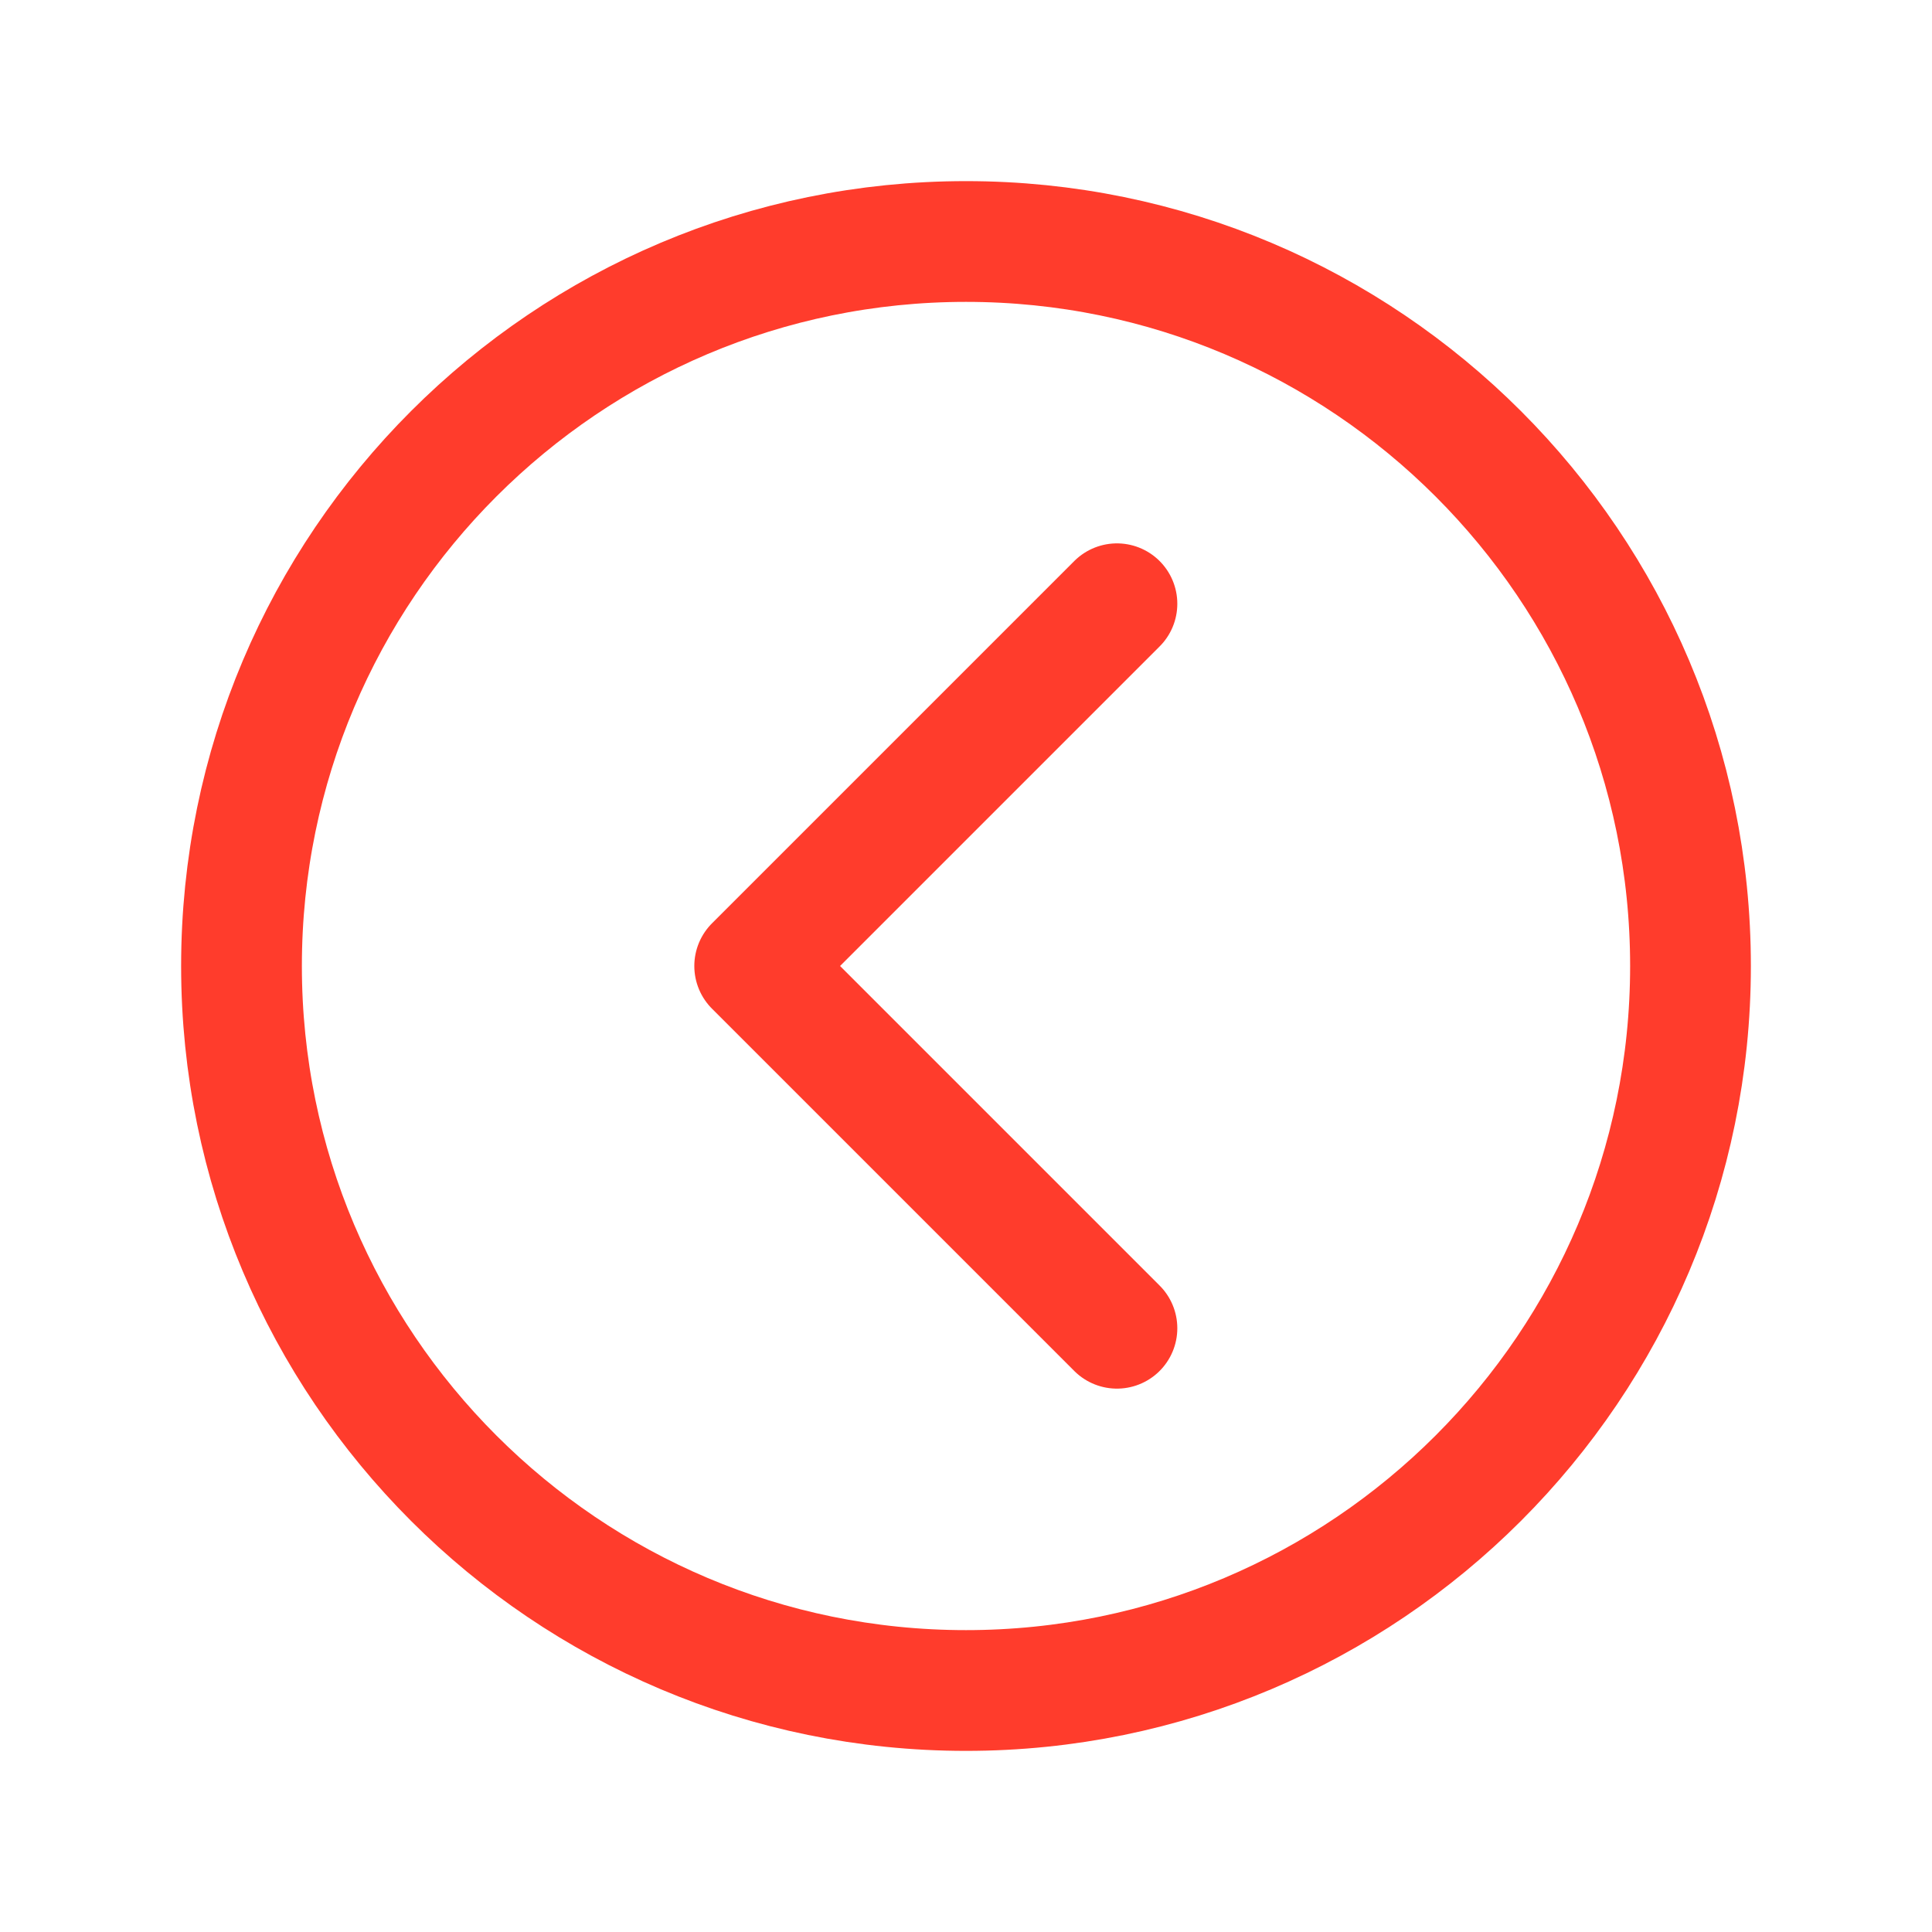 <svg style="color:#FF3C2C" xmlns="http://www.w3.org/2000/svg" class="ionicon text-primary" viewBox="0 0 512 512">
	<title>Chevron Back Circle</title>
	<path d="M256 64C150 64 64 150 64 256s86 192 192 192 192-86 192-192S362 64 256 64z" fill="none" stroke="currentColor" stroke-miterlimit="10" stroke-width="32"/>
	<path fill="none" stroke="currentColor" stroke-linecap="round" stroke-linejoin="round" stroke-width="32" d="M296 352l-96-96 96-96"/>
</svg>

